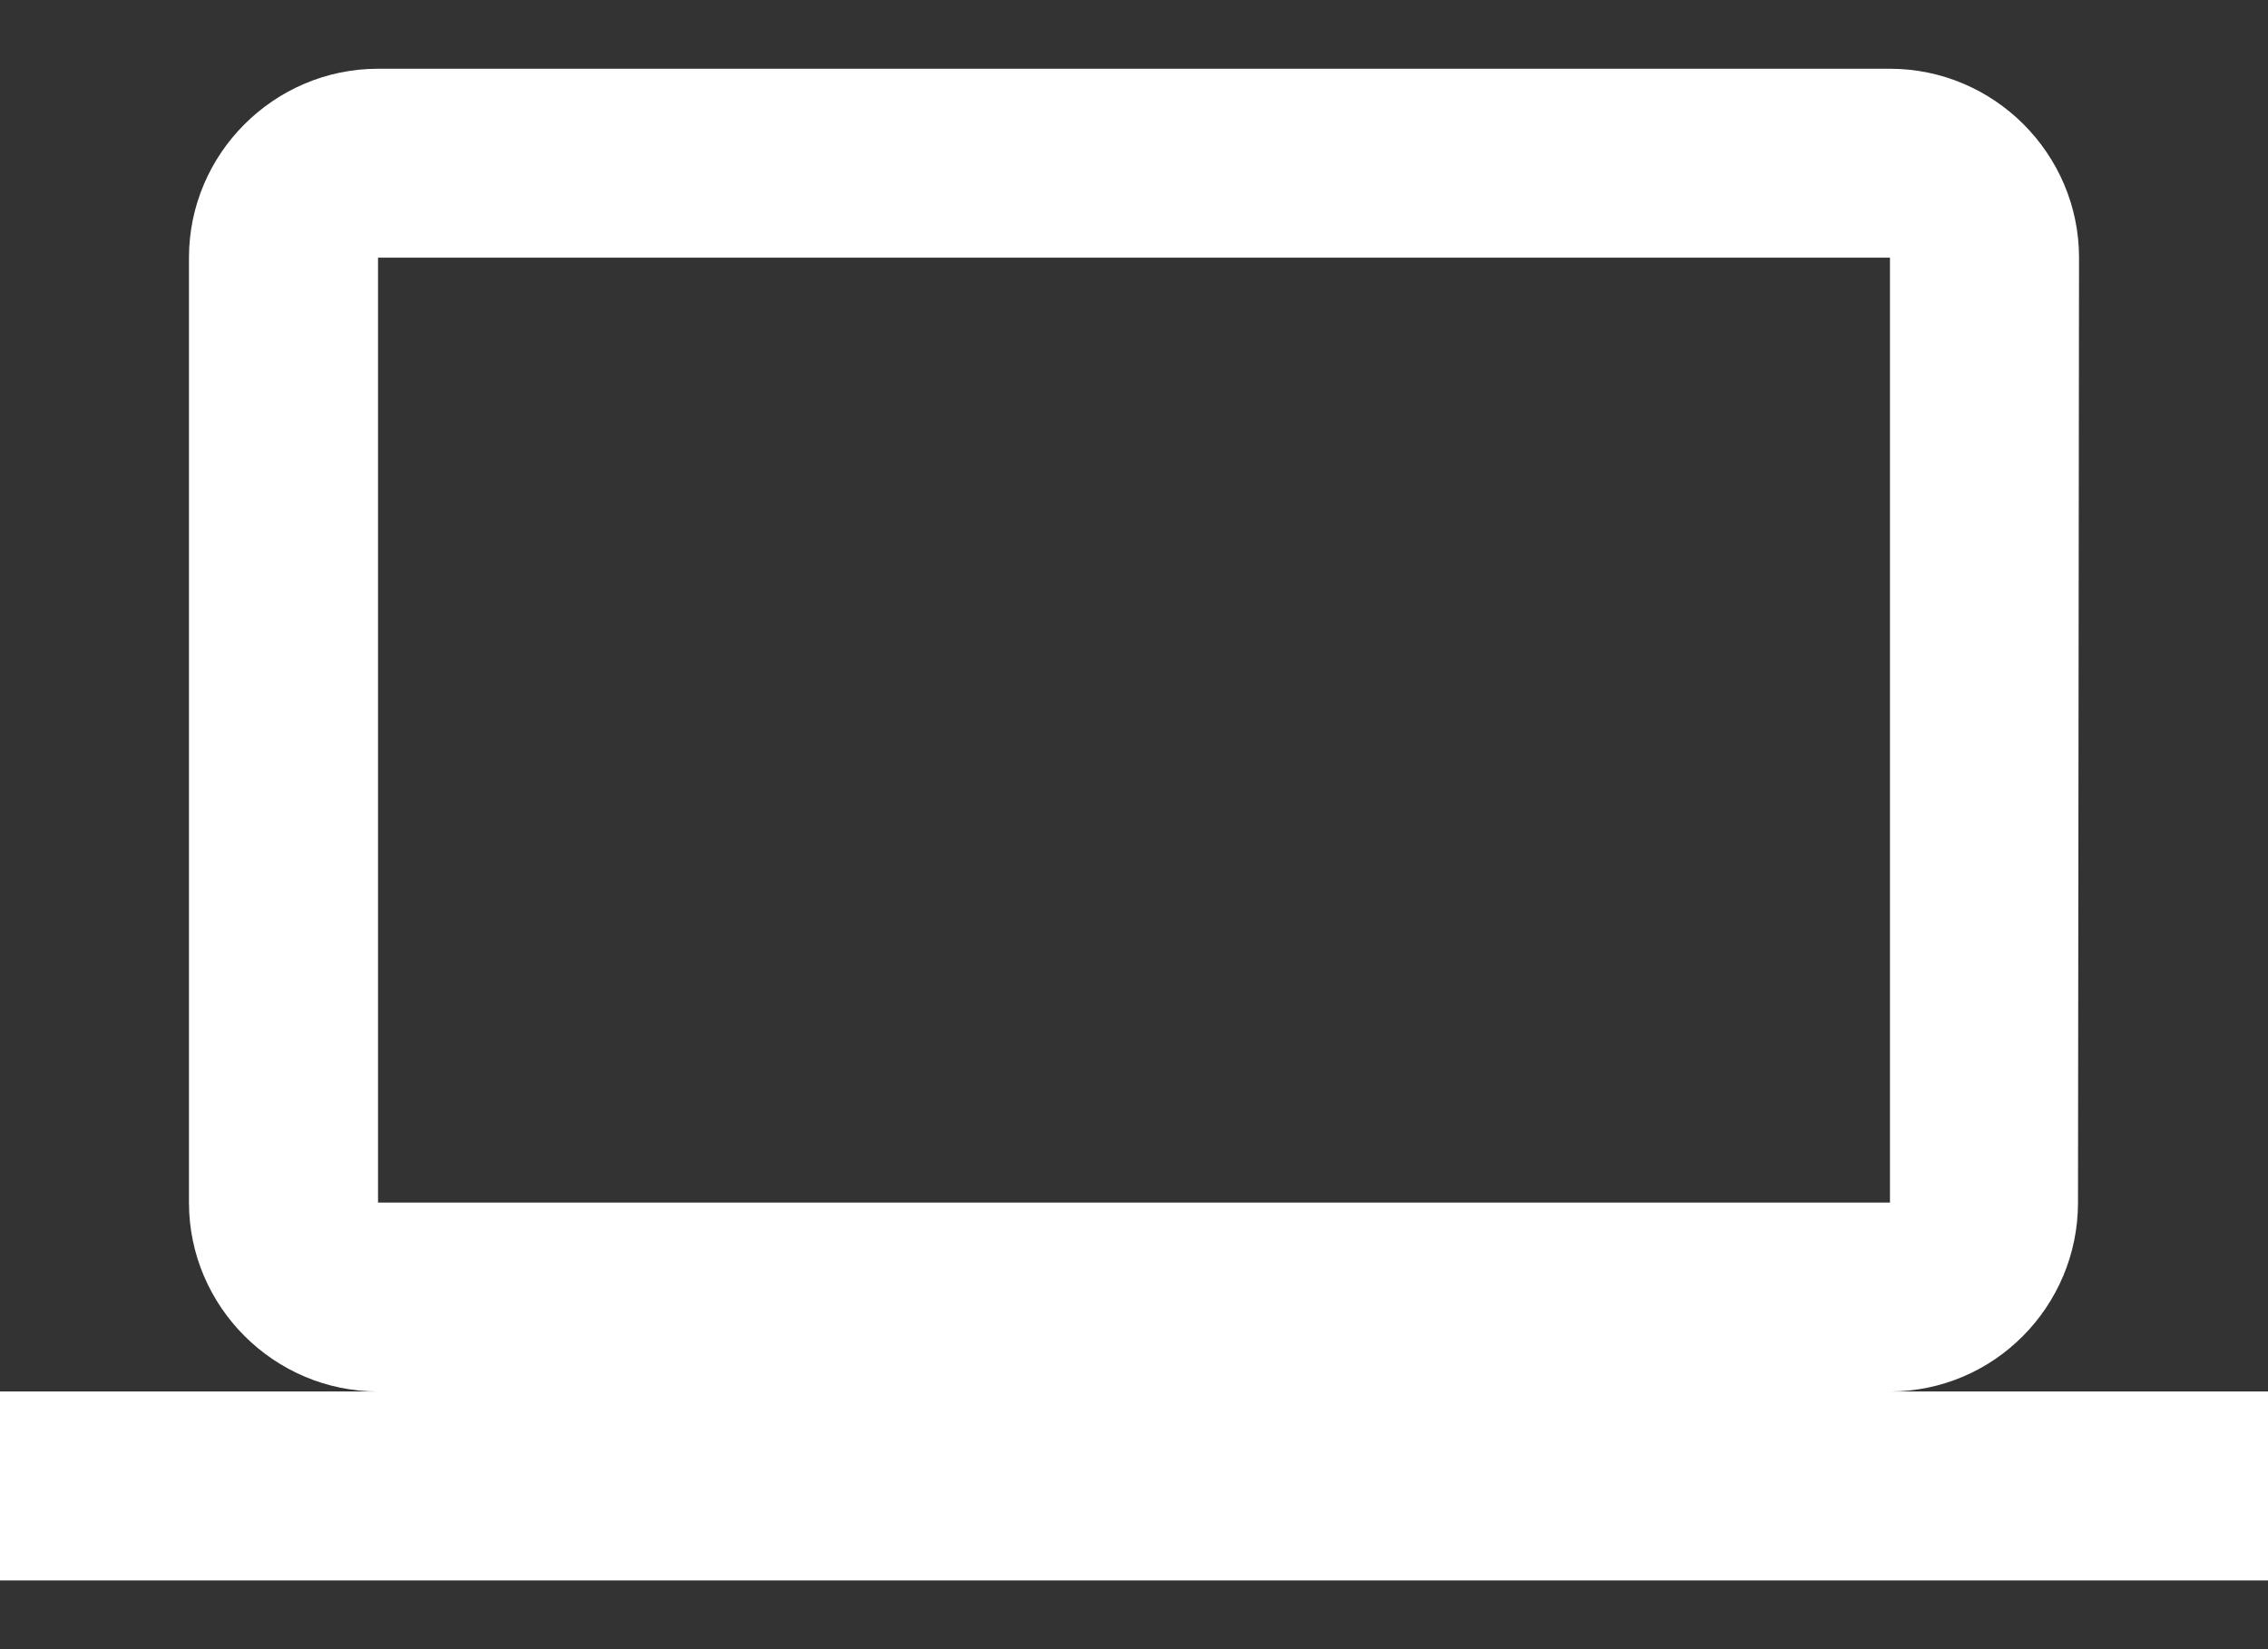 <svg width="22" height="16" viewBox="0 0 22 16" fill="none" xmlns="http://www.w3.org/2000/svg">
<rect x="0" y="0" width="22" height="16" fill="#333333" stroke="none"/>
<path d="M18.333 13.5C19.342 13.5 20.157 12.675 20.157 11.667L20.167 2.5C20.167 1.492 19.342 0.667 18.333 0.667H3.667C2.658 0.667 1.833 1.492 1.833 2.5V11.667C1.833 12.675 2.658 13.5 3.667 13.5H0V15.333H22V13.5H18.333ZM3.667 2.5H18.333V11.667H3.667V2.5Z" fill="white"/>
</svg>
